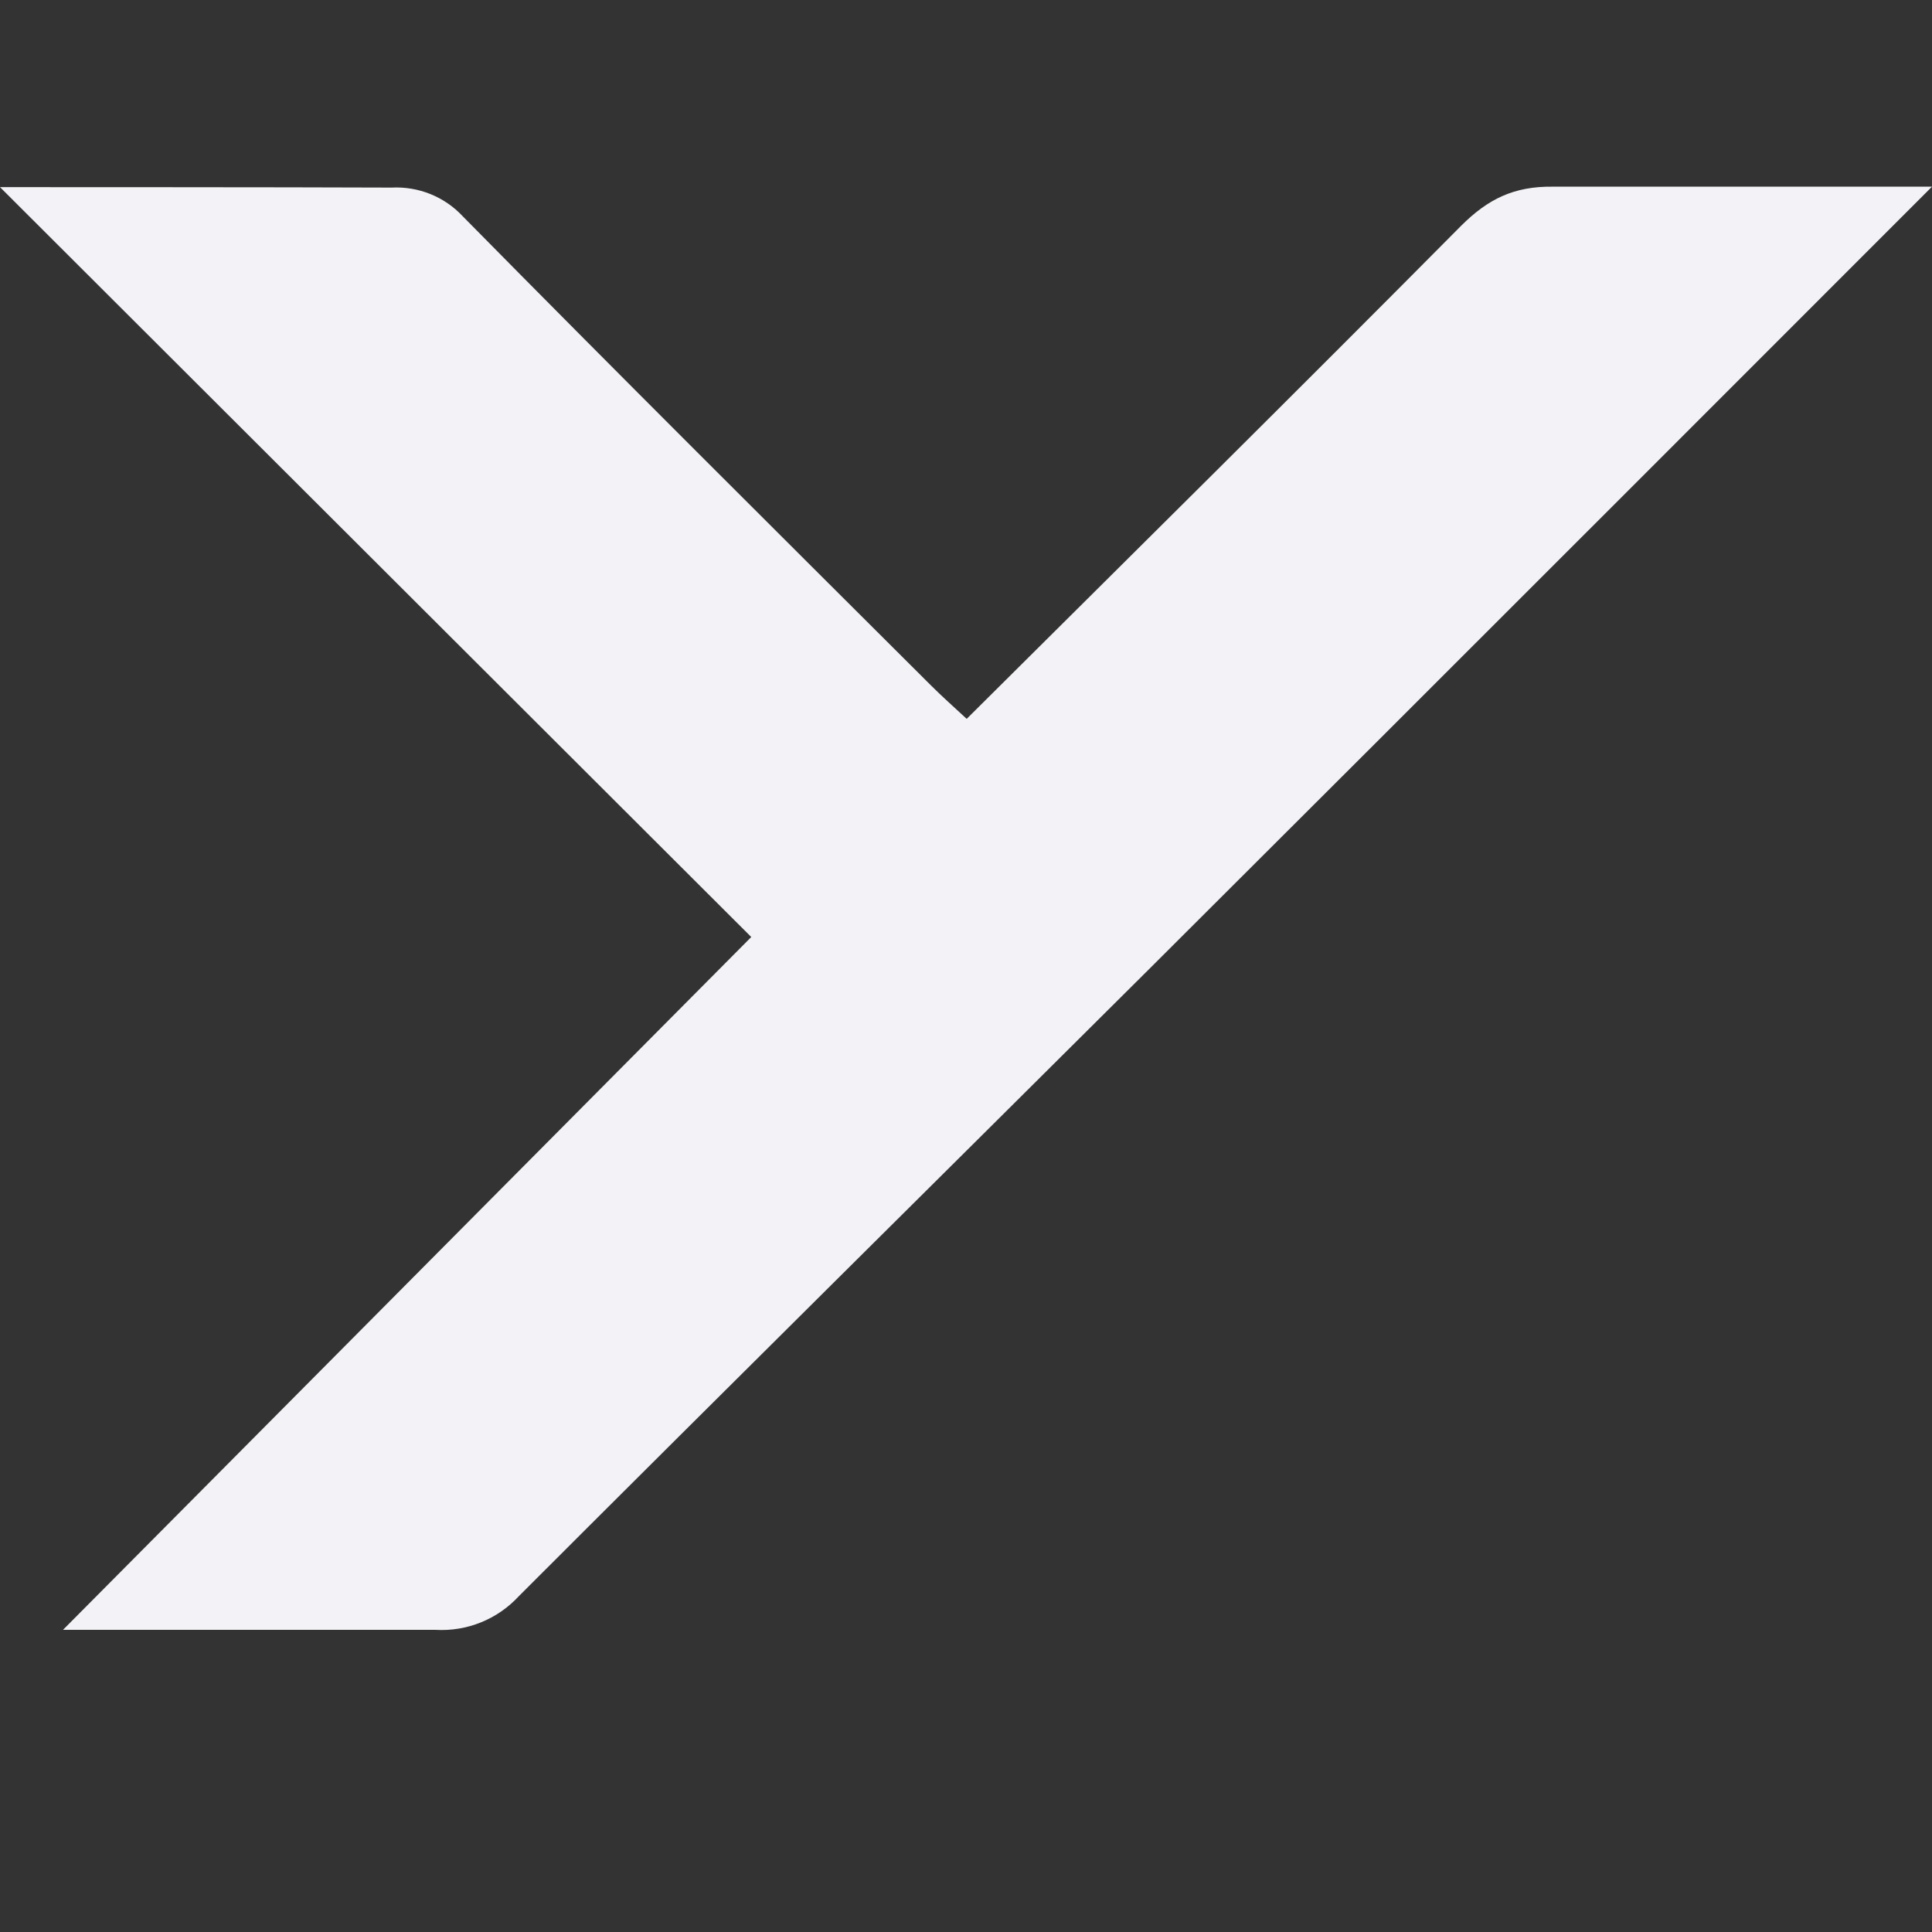 <svg id="svg61" height="16" viewBox="0 0 4.233 4.233" width="16" xmlns="http://www.w3.org/2000/svg">
  <rect x="0" y="0" width="4.233" height="4.233" fill="#333333" stroke="none"/>
  <path id="path1010" d="m1.646 2.053-1.646-1.643s.642 0 .858.001c.059-.003.116.02.156.063.34.345.683.686 1.026 1.028.024.024.05.047.078.073.364-.362.725-.719 1.083-1.08.059-.059.116-.087.201-.086.166-0.0.831-0.0.831-0s-1.205 1.206-1.716 1.715c-.46.458-.921.914-1.38 1.373-.047.051-.114.078-.183.074-.233 0-.816 0-.816 0z" fill="#f2f2f7"/>
</svg>
